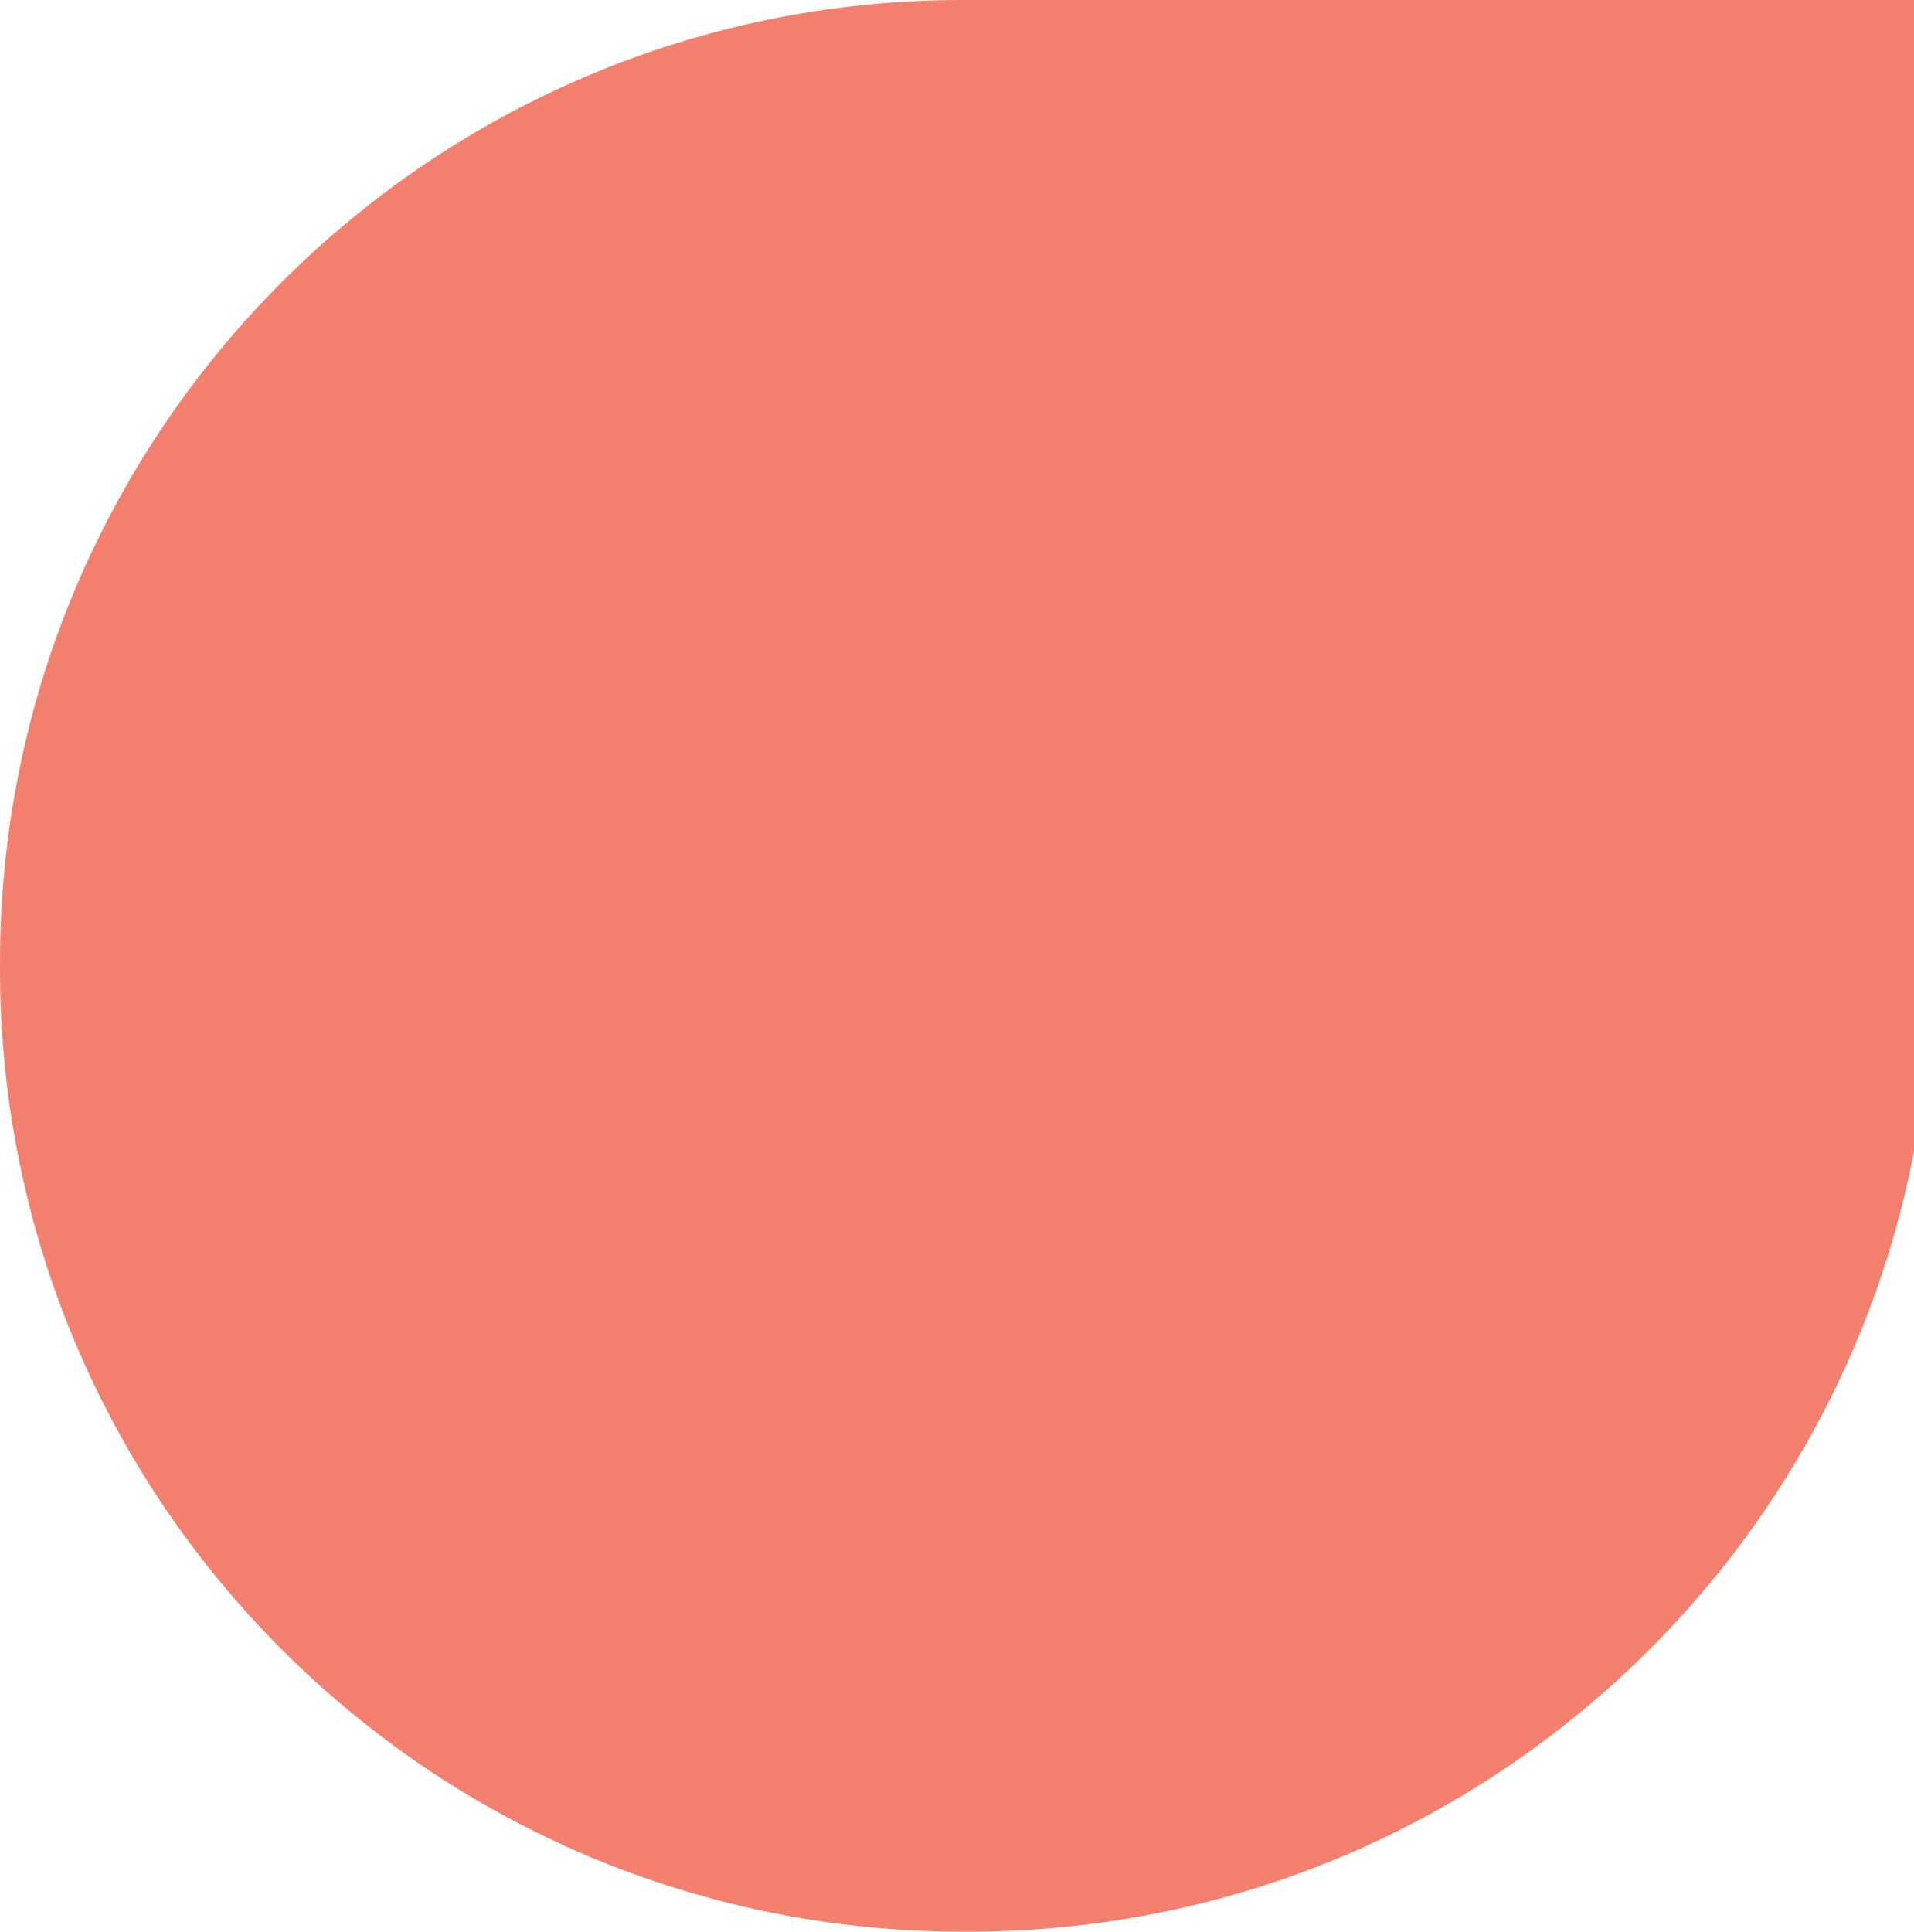 <?xml version="1.0" encoding="UTF-8"?>
<svg width="665px" height="671px" viewBox="0 0 665 671" version="1.1" xmlns="http://www.w3.org/2000/svg" xmlns:xlink="http://www.w3.org/1999/xlink">
    <!-- Generator: Sketch 47.1 (45422) - http://www.bohemiancoding.com/sketch -->
    <title>Fill 1</title>
    <desc>Created with Sketch.</desc>
    <defs></defs>
    <g id="Wireframes-v4" stroke="none" stroke-width="1" fill="none" fill-rule="evenodd">
        <g id="Home-v3-Copy" transform="translate(-775, -4202)" fill="#F3806E">
            <path d="M1446,4538.563 L1446,4536.437 C1446,4351.739 1296.271,4202 1111.556,4202 L1109.444,4202 C924.729,4202 775,4351.739 775,4536.437 L775,4873 L1111.556,4873 C1296.271,4873 1446,4723.261 1446,4538.563" id="Fill-1" transform="translate(1110.5, 4537.5) rotate(-180) translate(-1110.5, -4537.5) "></path>
        </g>
    </g>
</svg>